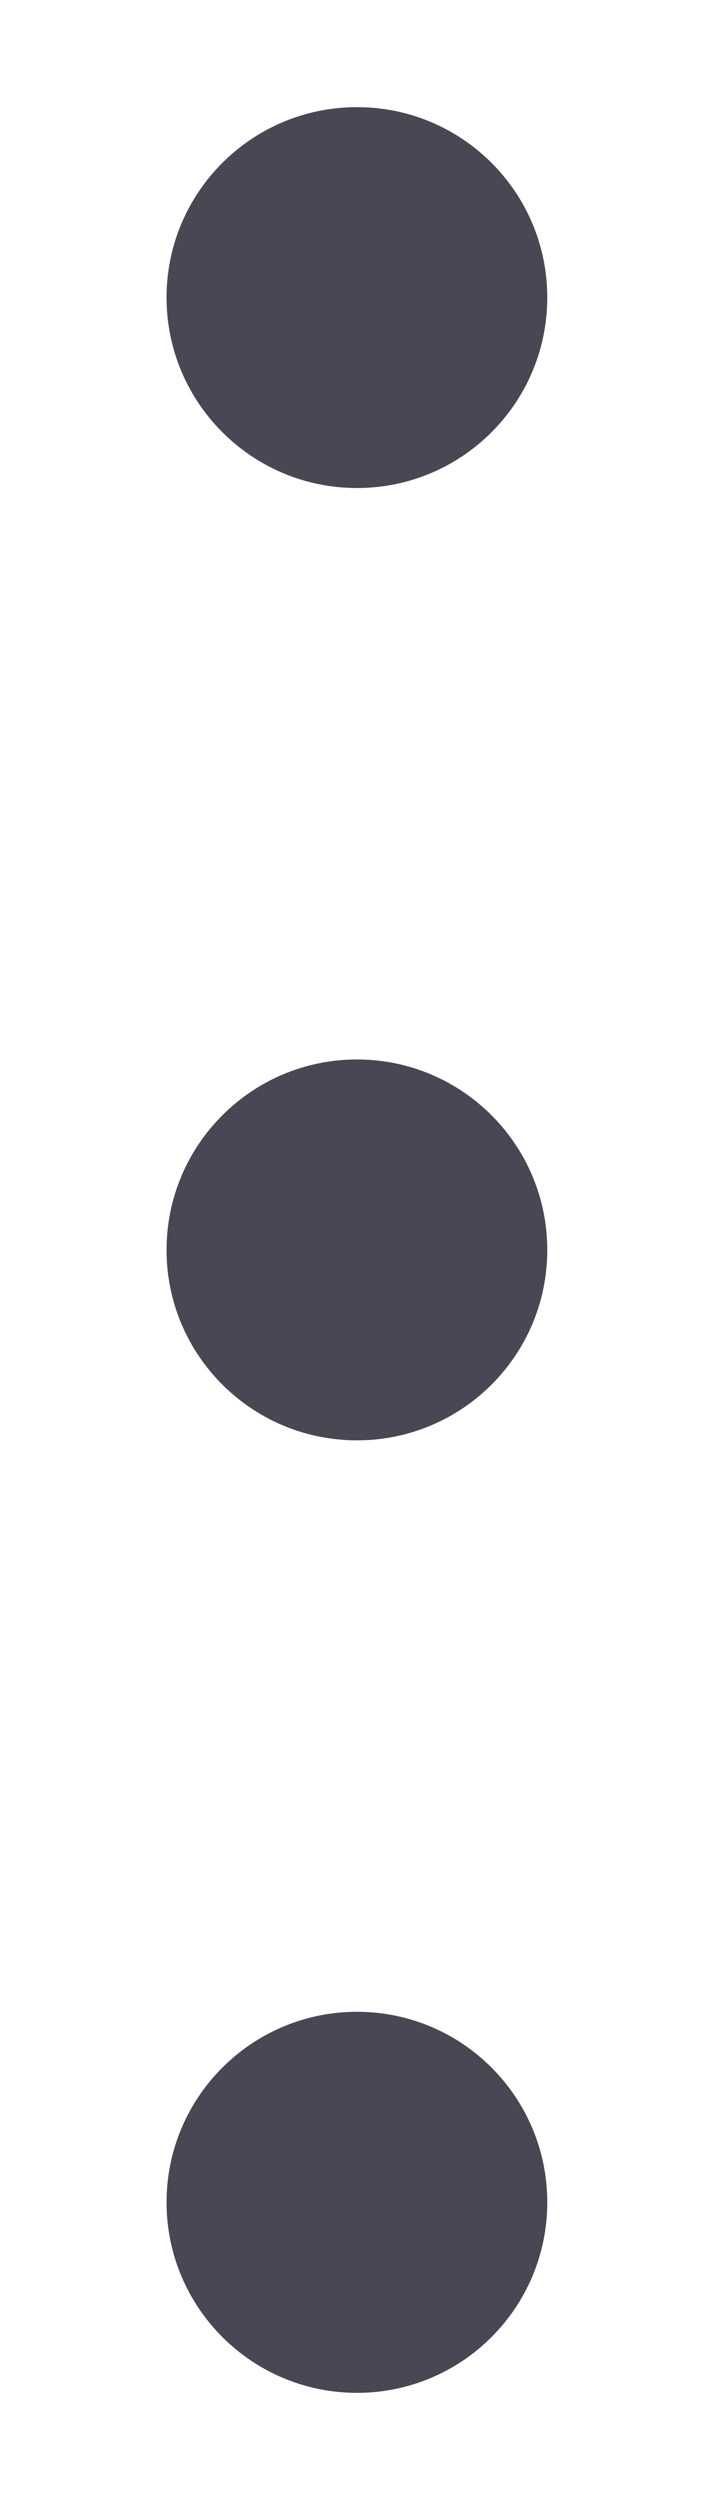 <svg
  width="4"
  height="14"
  viewBox="0 0 4 14"
  fill="none"
  xmlns="http://www.w3.org/2000/svg"
>
<path
    fill-rule="evenodd"
    clip-rule="evenodd"
    d="M0.933 1.666C0.933 1.077 1.411 0.6 2 0.6C2.589 0.6 3.066 1.077 3.066 1.666C3.066 2.255 2.589 2.733 2 2.733C1.411 2.733 0.933 2.255 0.933 1.666ZM0.933 7C0.933 6.411 1.411 5.933 2 5.933C2.589 5.933 3.066 6.411 3.066 7C3.066 7.589 2.589 8.066 2 8.066C1.411 8.066 0.933 7.589 0.933 7ZM0.933 12.333C0.933 11.744 1.411 11.266 2 11.266C2.589 11.266 3.066 11.744 3.066 12.333C3.066 12.922 2.589 13.4 2 13.4C1.411 13.4 0.933 12.922 0.933 12.333Z"
    fill="#4A4754"
  />
</svg>
